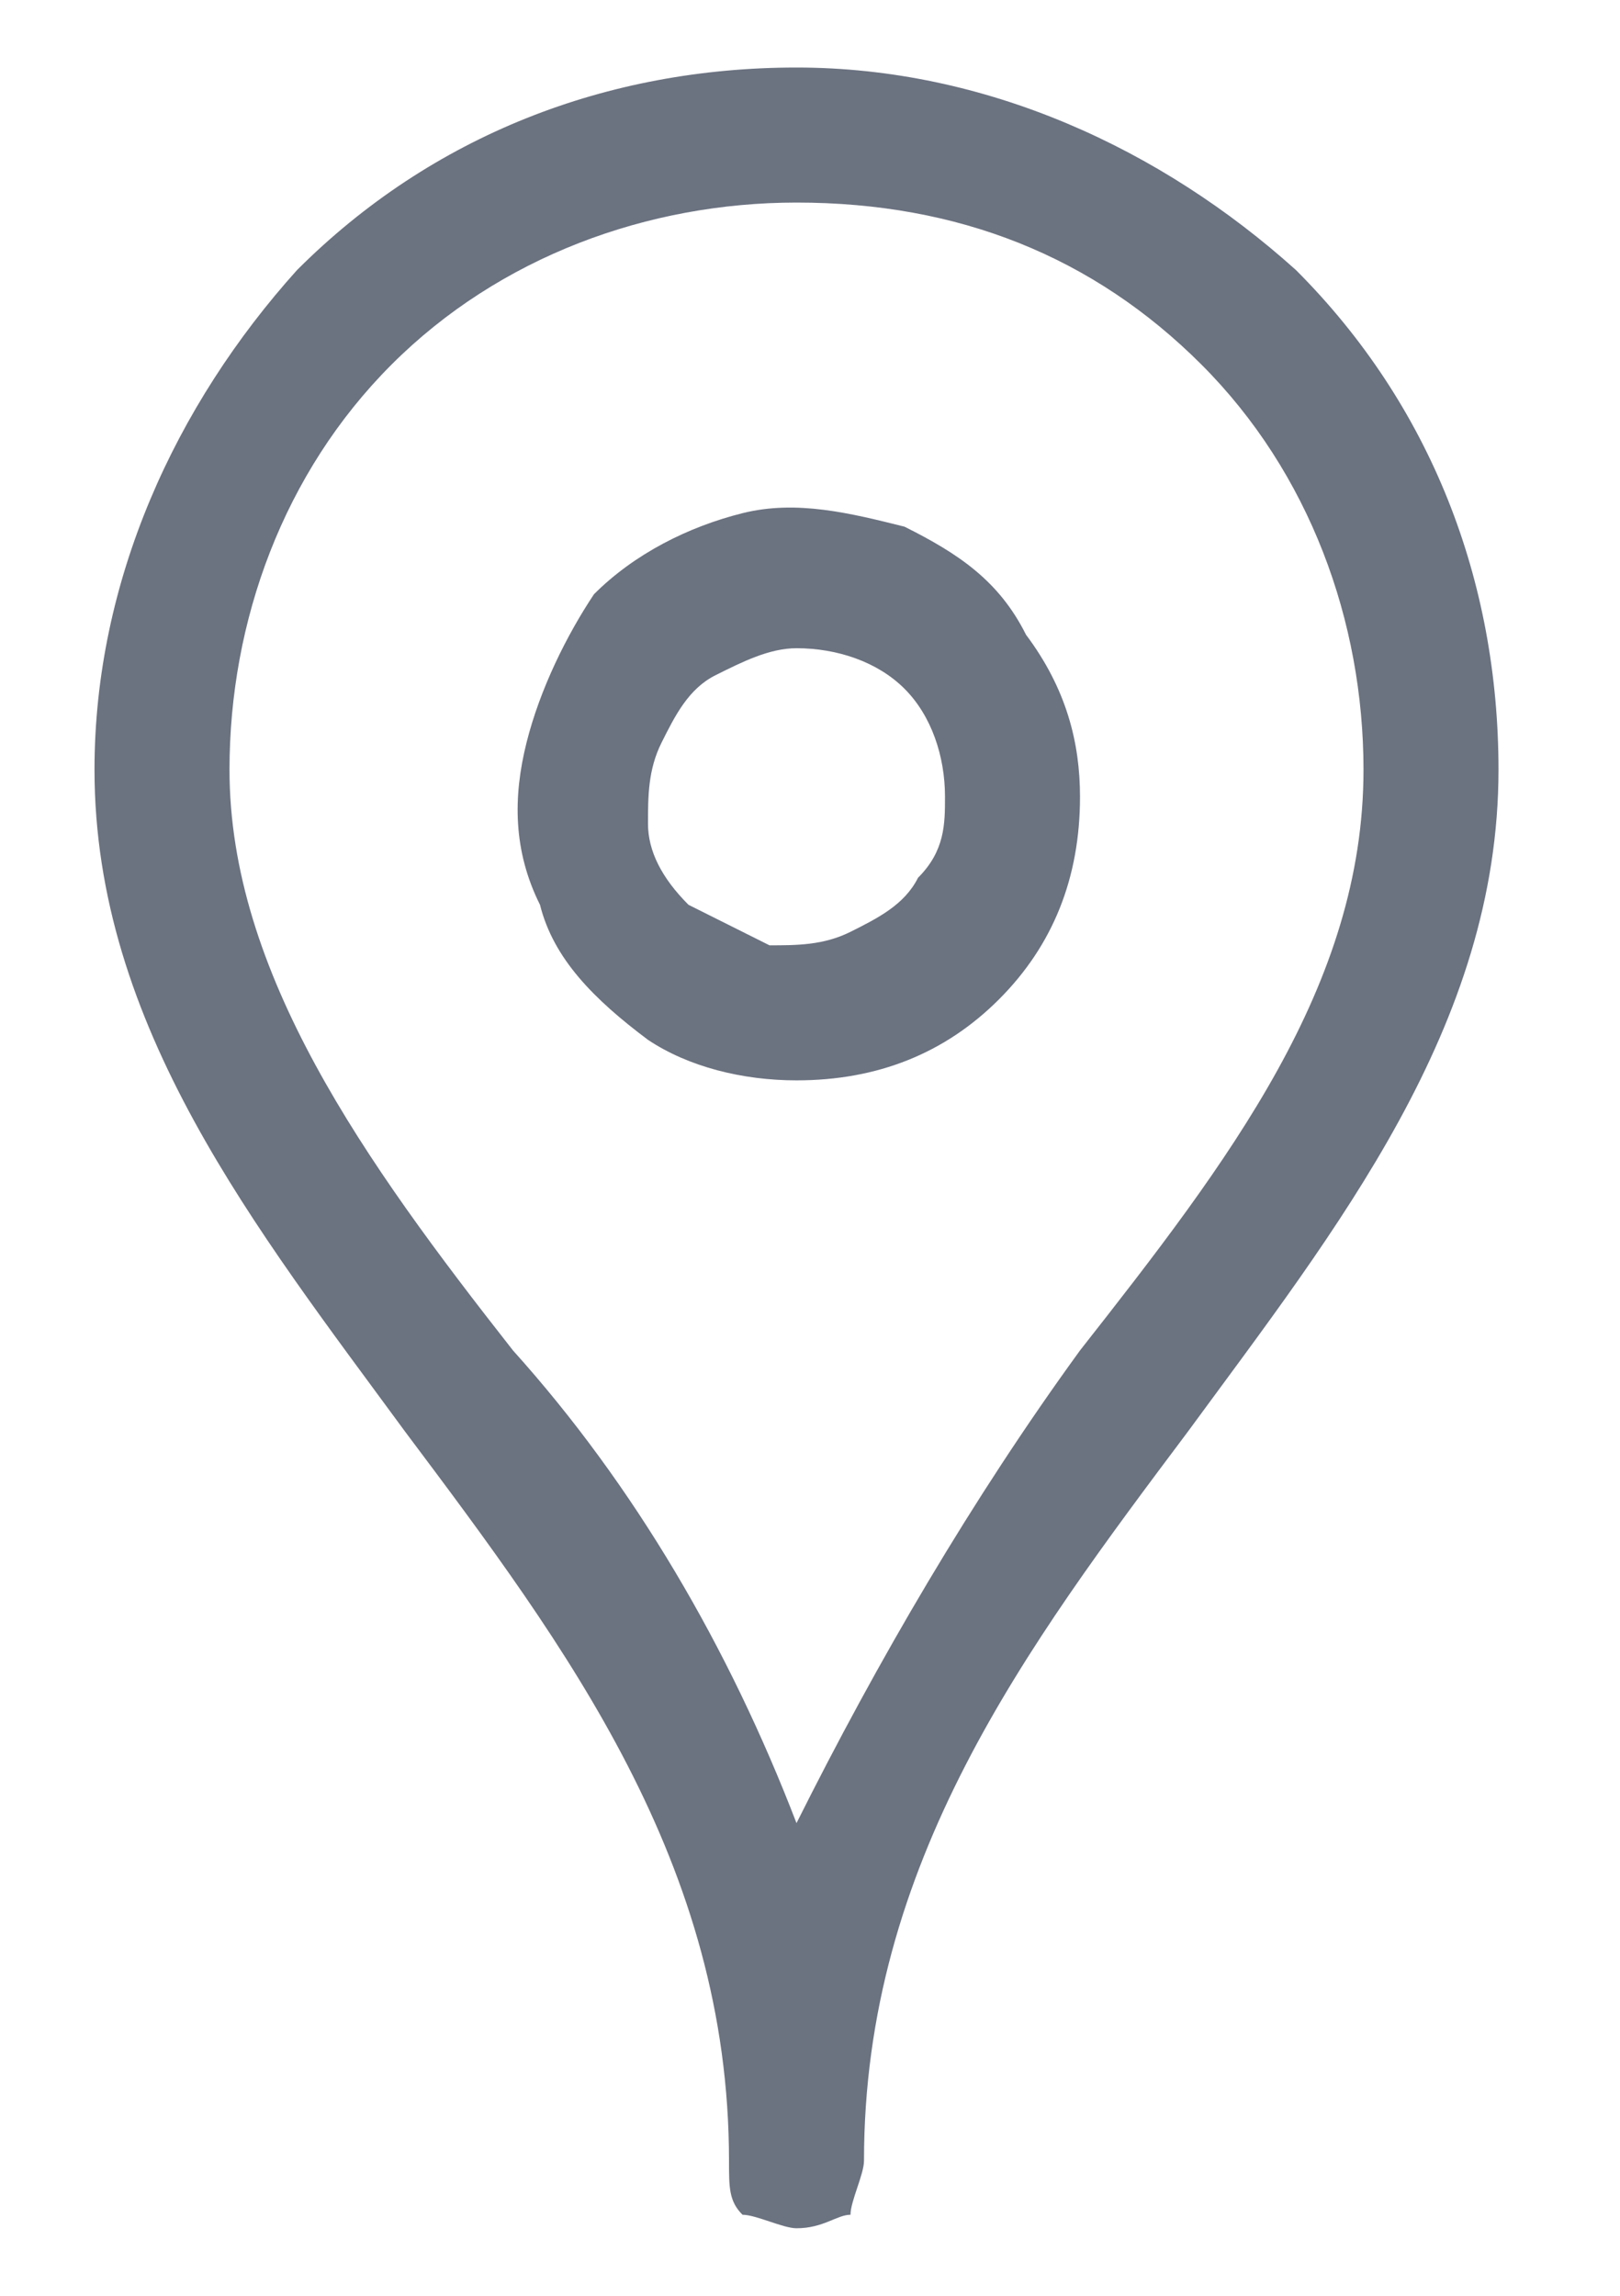 <?xml version="1.0" encoding="utf-8"?>
<!-- Generator: Adobe Illustrator 26.0.1, SVG Export Plug-In . SVG Version: 6.00 Build 0)  -->
<svg version="1.1" id="Layer_1" xmlns="http://www.w3.org/2000/svg" xmlns:xlink="http://www.w3.org/1999/xlink" x="0px" y="0px"
	 viewBox="0 0 12 17" style="enable-background:new 0 0 12 17;" xml:space="preserve">
<style type="text/css">
	.st0{fill:#6B7280;}
</style>
<path class="st0" d="M5.9,16.5c-0.1,0-0.3-0.1-0.4-0.1c-0.1-0.1-0.1-0.2-0.1-0.4c0-2.2-1.2-3.8-2.4-5.4c-1.1-1.5-2.3-3-2.3-4.9
	C0.7,4.3,1.3,3,2.2,2c1-1,2.3-1.5,3.7-1.5c1.4,0,2.7,0.6,3.7,1.5c1,1,1.5,2.3,1.5,3.7c0,1.9-1.2,3.4-2.3,4.9
	c-1.2,1.6-2.4,3.2-2.4,5.4c0,0.1-0.1,0.3-0.1,0.4C6.2,16.4,6.1,16.5,5.9,16.5z M5.9,1.5c-1.1,0-2.2,0.4-3,1.2s-1.2,1.9-1.2,3
	c0,1.5,1,2.9,2.1,4.3c0.9,1,1.6,2.2,2.1,3.5c0.6-1.2,1.3-2.4,2.1-3.5c1.1-1.4,2.1-2.7,2.1-4.3c0-1.1-0.4-2.2-1.2-3
	C8.1,1.9,7.1,1.5,5.9,1.5z"/>
<path class="st0" d="M5.9,8C5.5,8,5.1,7.9,4.8,7.7C4.4,7.4,4.1,7.1,4,6.7C3.8,6.3,3.8,5.9,3.9,5.5C4,5.1,4.2,4.7,4.4,4.4
	c0.3-0.3,0.7-0.5,1.1-0.6c0.4-0.1,0.8,0,1.2,0.1c0.4,0.2,0.7,0.4,0.9,0.8C7.9,5.1,8,5.5,8,5.9C8,6.5,7.8,7,7.4,7.4
	C7,7.8,6.5,8,5.9,8z M5.9,4.8C5.7,4.8,5.5,4.9,5.3,5C5.1,5.1,5,5.3,4.9,5.5C4.8,5.7,4.8,5.9,4.8,6.1c0,0.2,0.1,0.4,0.3,0.6
	C5.3,6.8,5.5,6.9,5.7,7c0.2,0,0.4,0,0.6-0.1c0.2-0.1,0.4-0.2,0.5-0.4C7,6.3,7,6.1,7,5.9c0-0.3-0.1-0.6-0.3-0.8
	C6.5,4.9,6.2,4.8,5.9,4.8z"/>
</svg>
